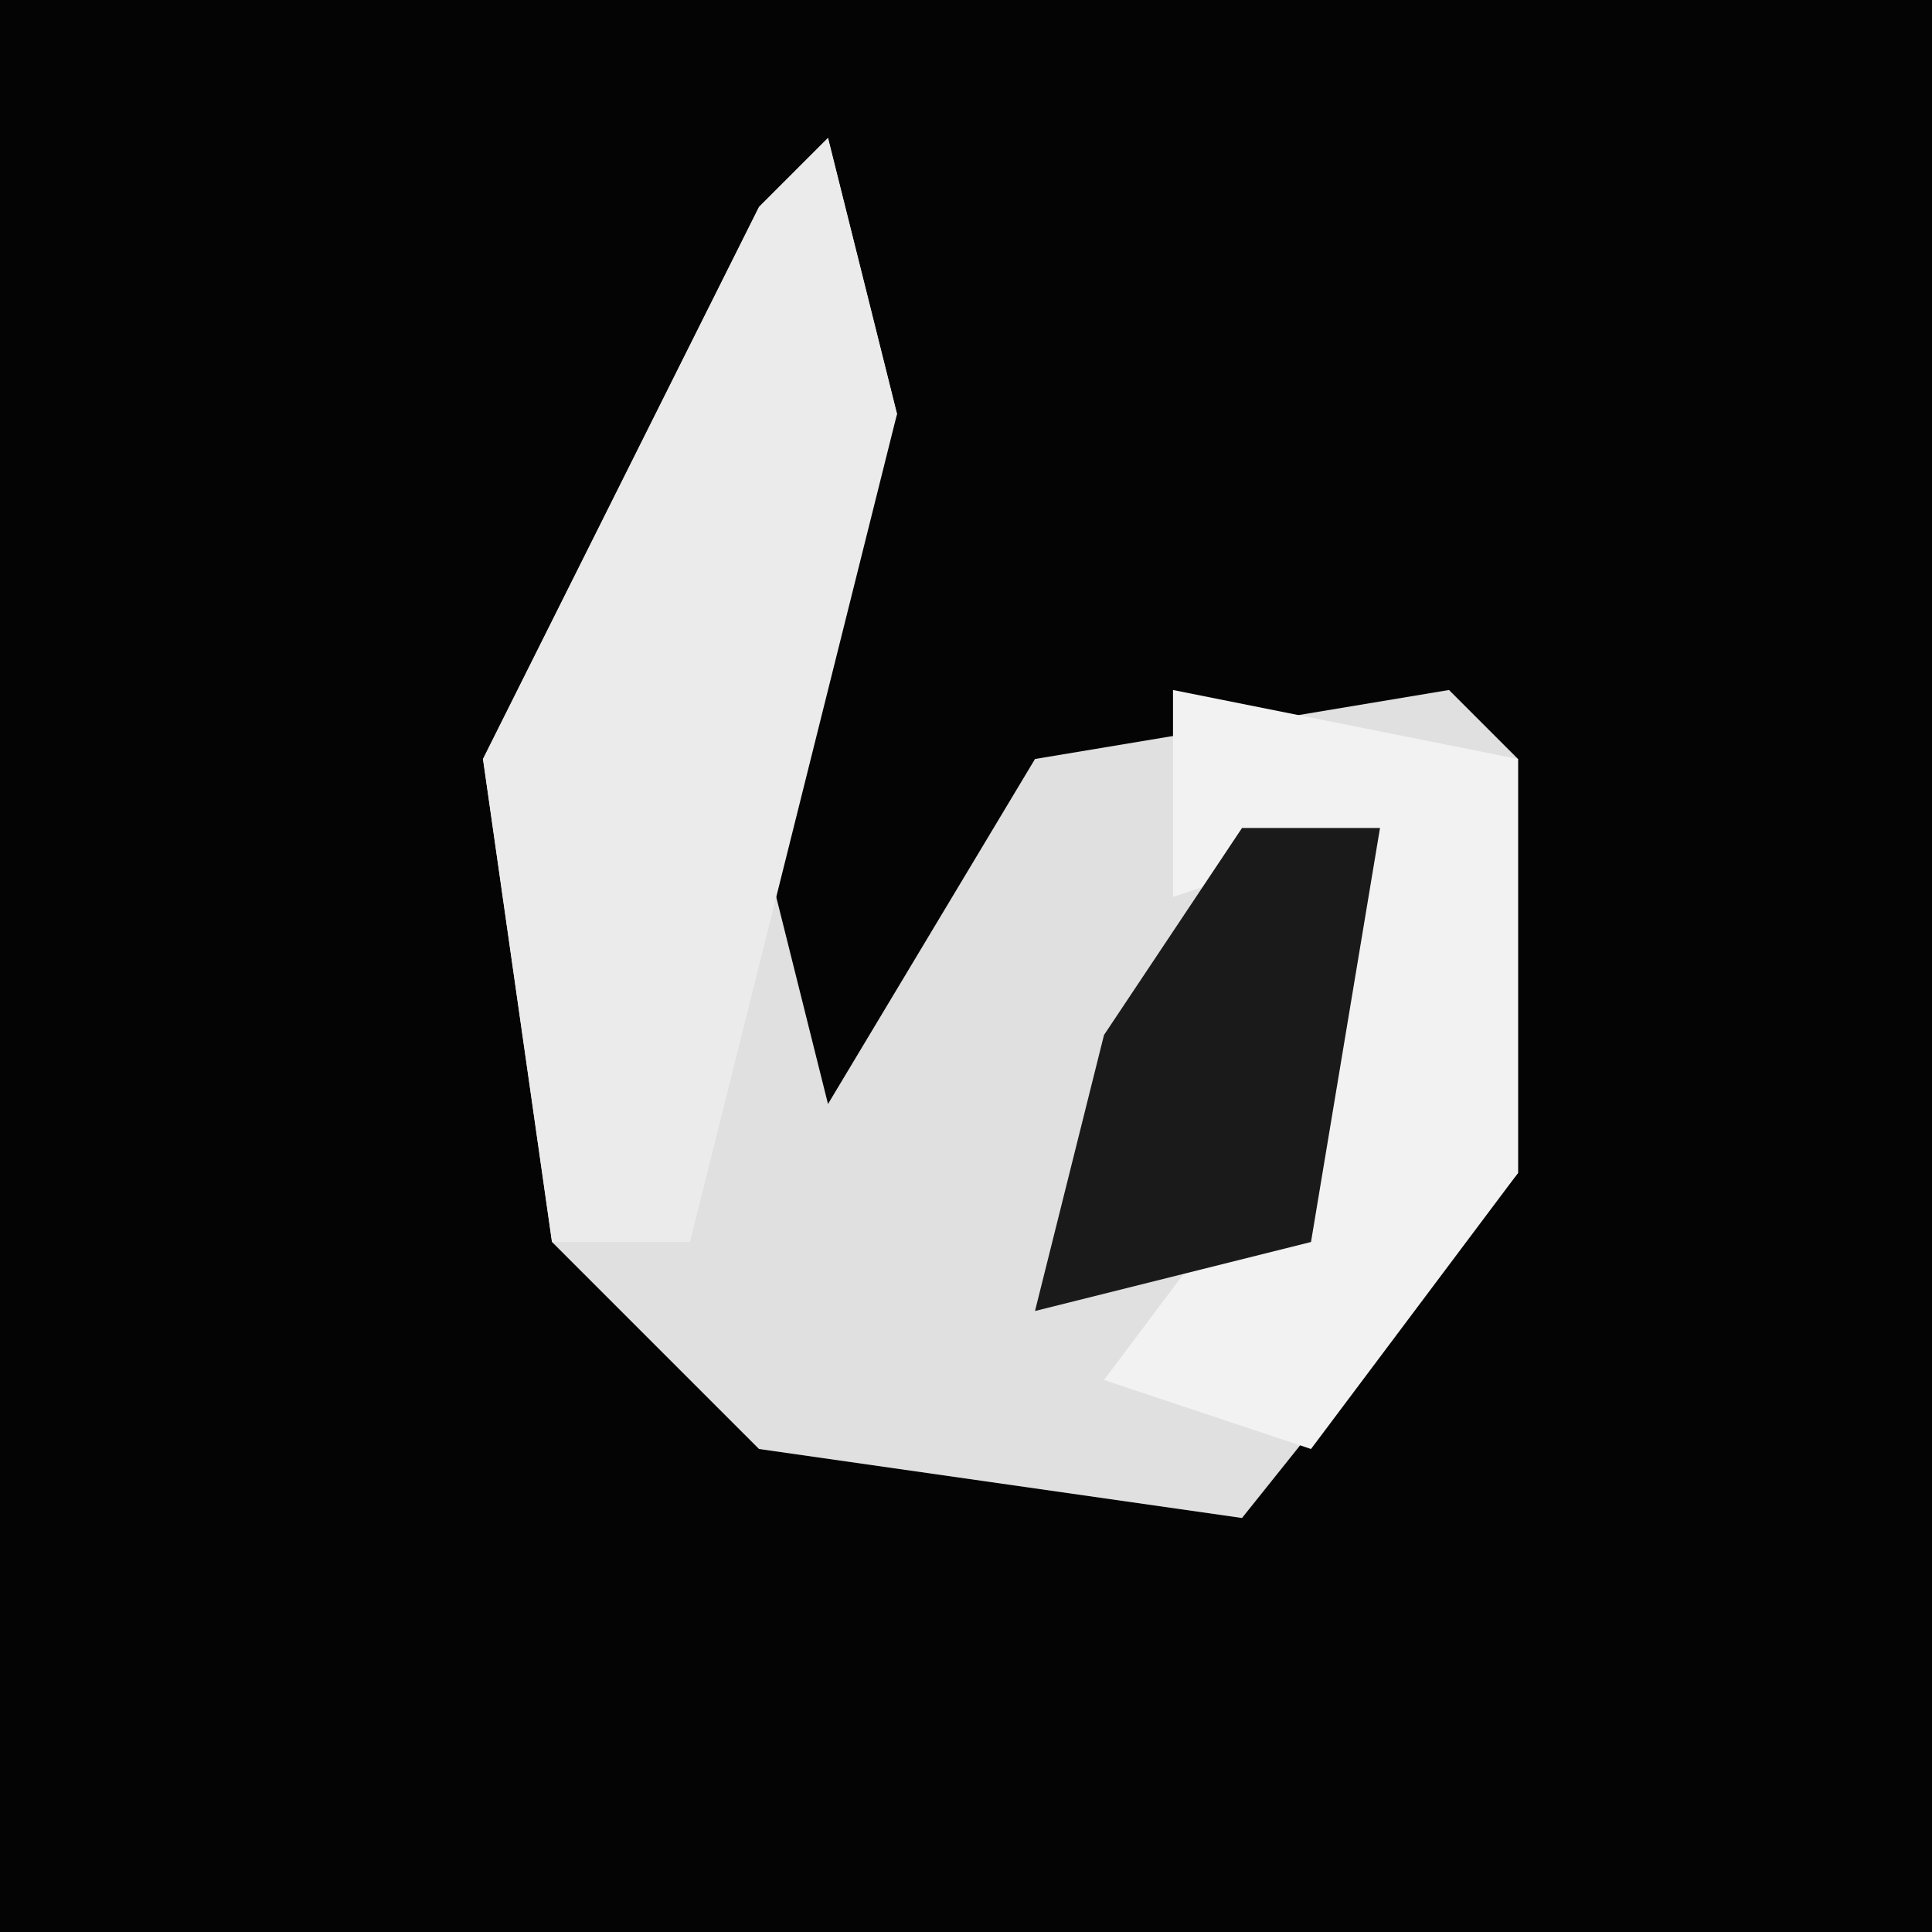 <?xml version="1.0" encoding="UTF-8"?>
<svg version="1.1" xmlns="http://www.w3.org/2000/svg" width="28" height="28">
<path d="M0,0 L28,0 L28,28 L0,28 Z " fill="#040404" transform="translate(0,0)"/>
<path d="M0,0 L1,4 L-1,10 L0,14 L3,9 L9,8 L10,9 L10,15 L6,20 L-1,19 L-4,16 L-5,9 L-1,1 Z " fill="#E0E0E0" transform="translate(12,2)"/>
<path d="M0,0 L1,4 L-2,16 L-4,16 L-5,9 L-1,1 Z " fill="#EBEBEB" transform="translate(12,2)"/>
<path d="M0,0 L5,1 L5,7 L2,11 L-1,10 L2,6 L3,2 L0,3 Z " fill="#F2F2F2" transform="translate(17,10)"/>
<path d="M0,0 L2,0 L1,6 L-3,7 L-2,3 Z " fill="#1A1A1A" transform="translate(18,12)"/>
</svg>
